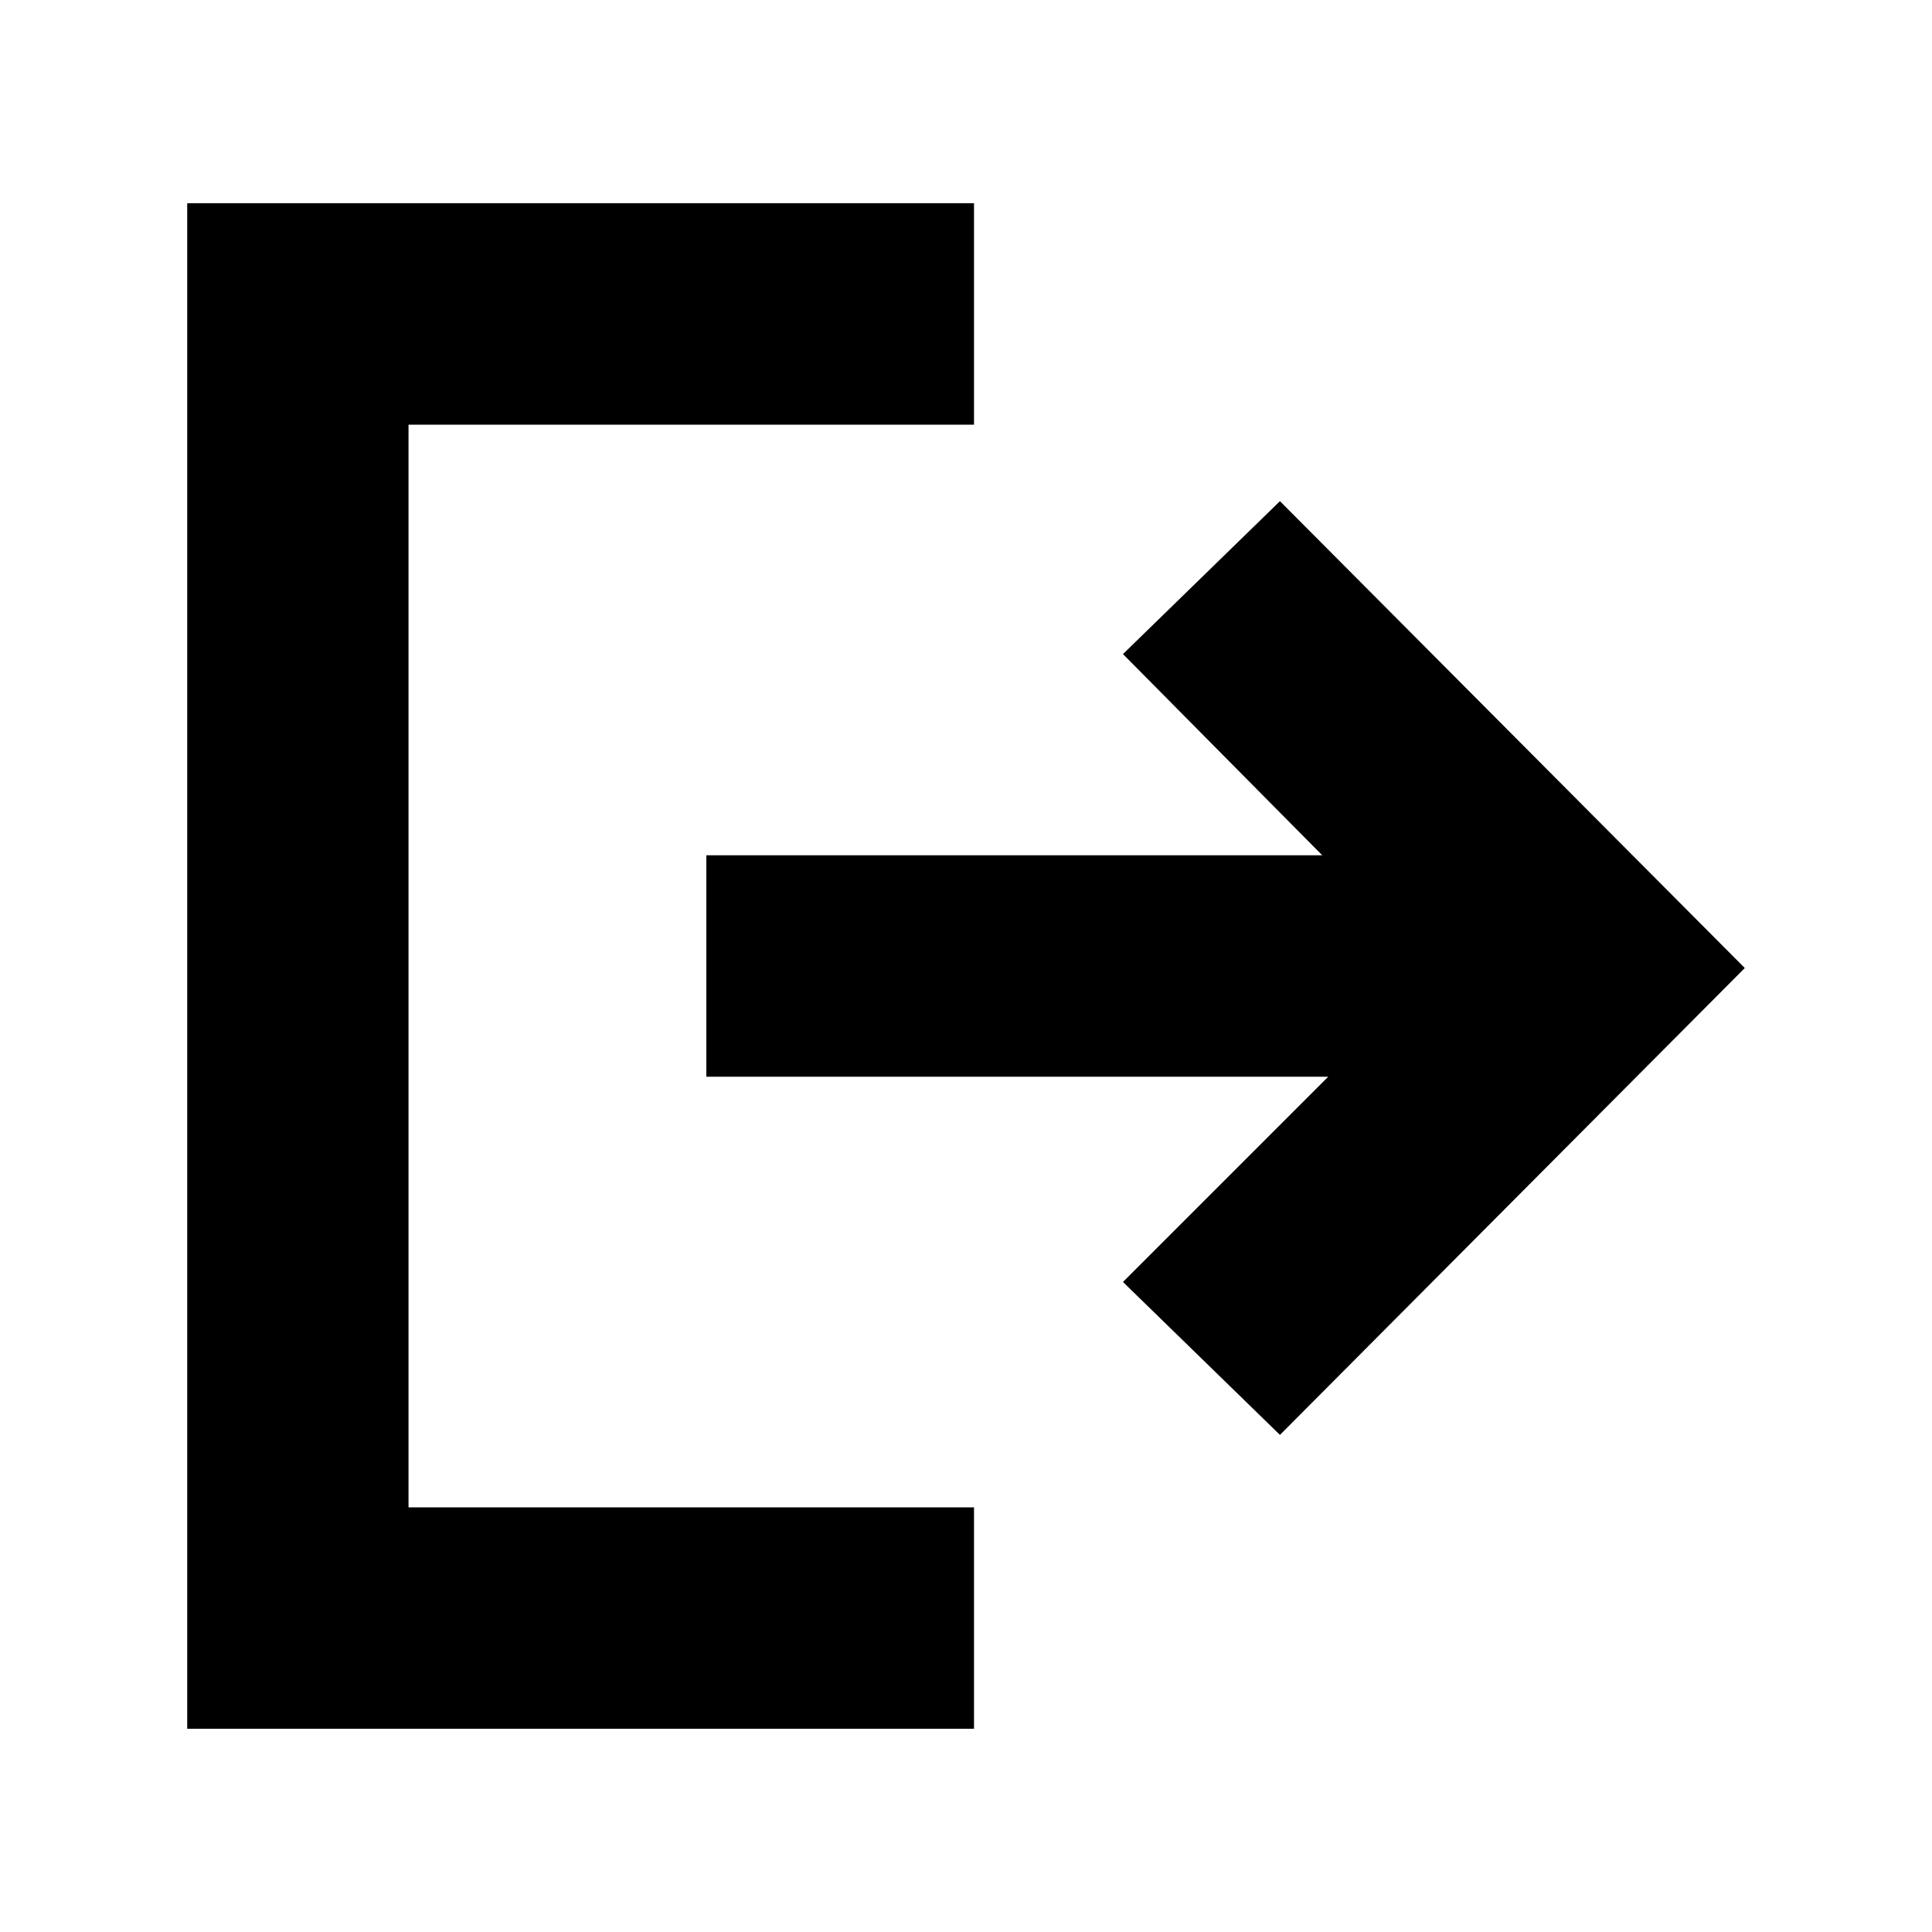 <svg xmlns="http://www.w3.org/2000/svg" height="20" width="20"><path d="M13.25 14.854 11.625 13.271 13.75 11.146H7.312V8.854H13.688L11.625 6.771L13.25 5.188L18.062 10.021ZM1.938 17.896V2.104H10.083V4.396H4.229V15.604H10.083V17.896Z"/></svg>
